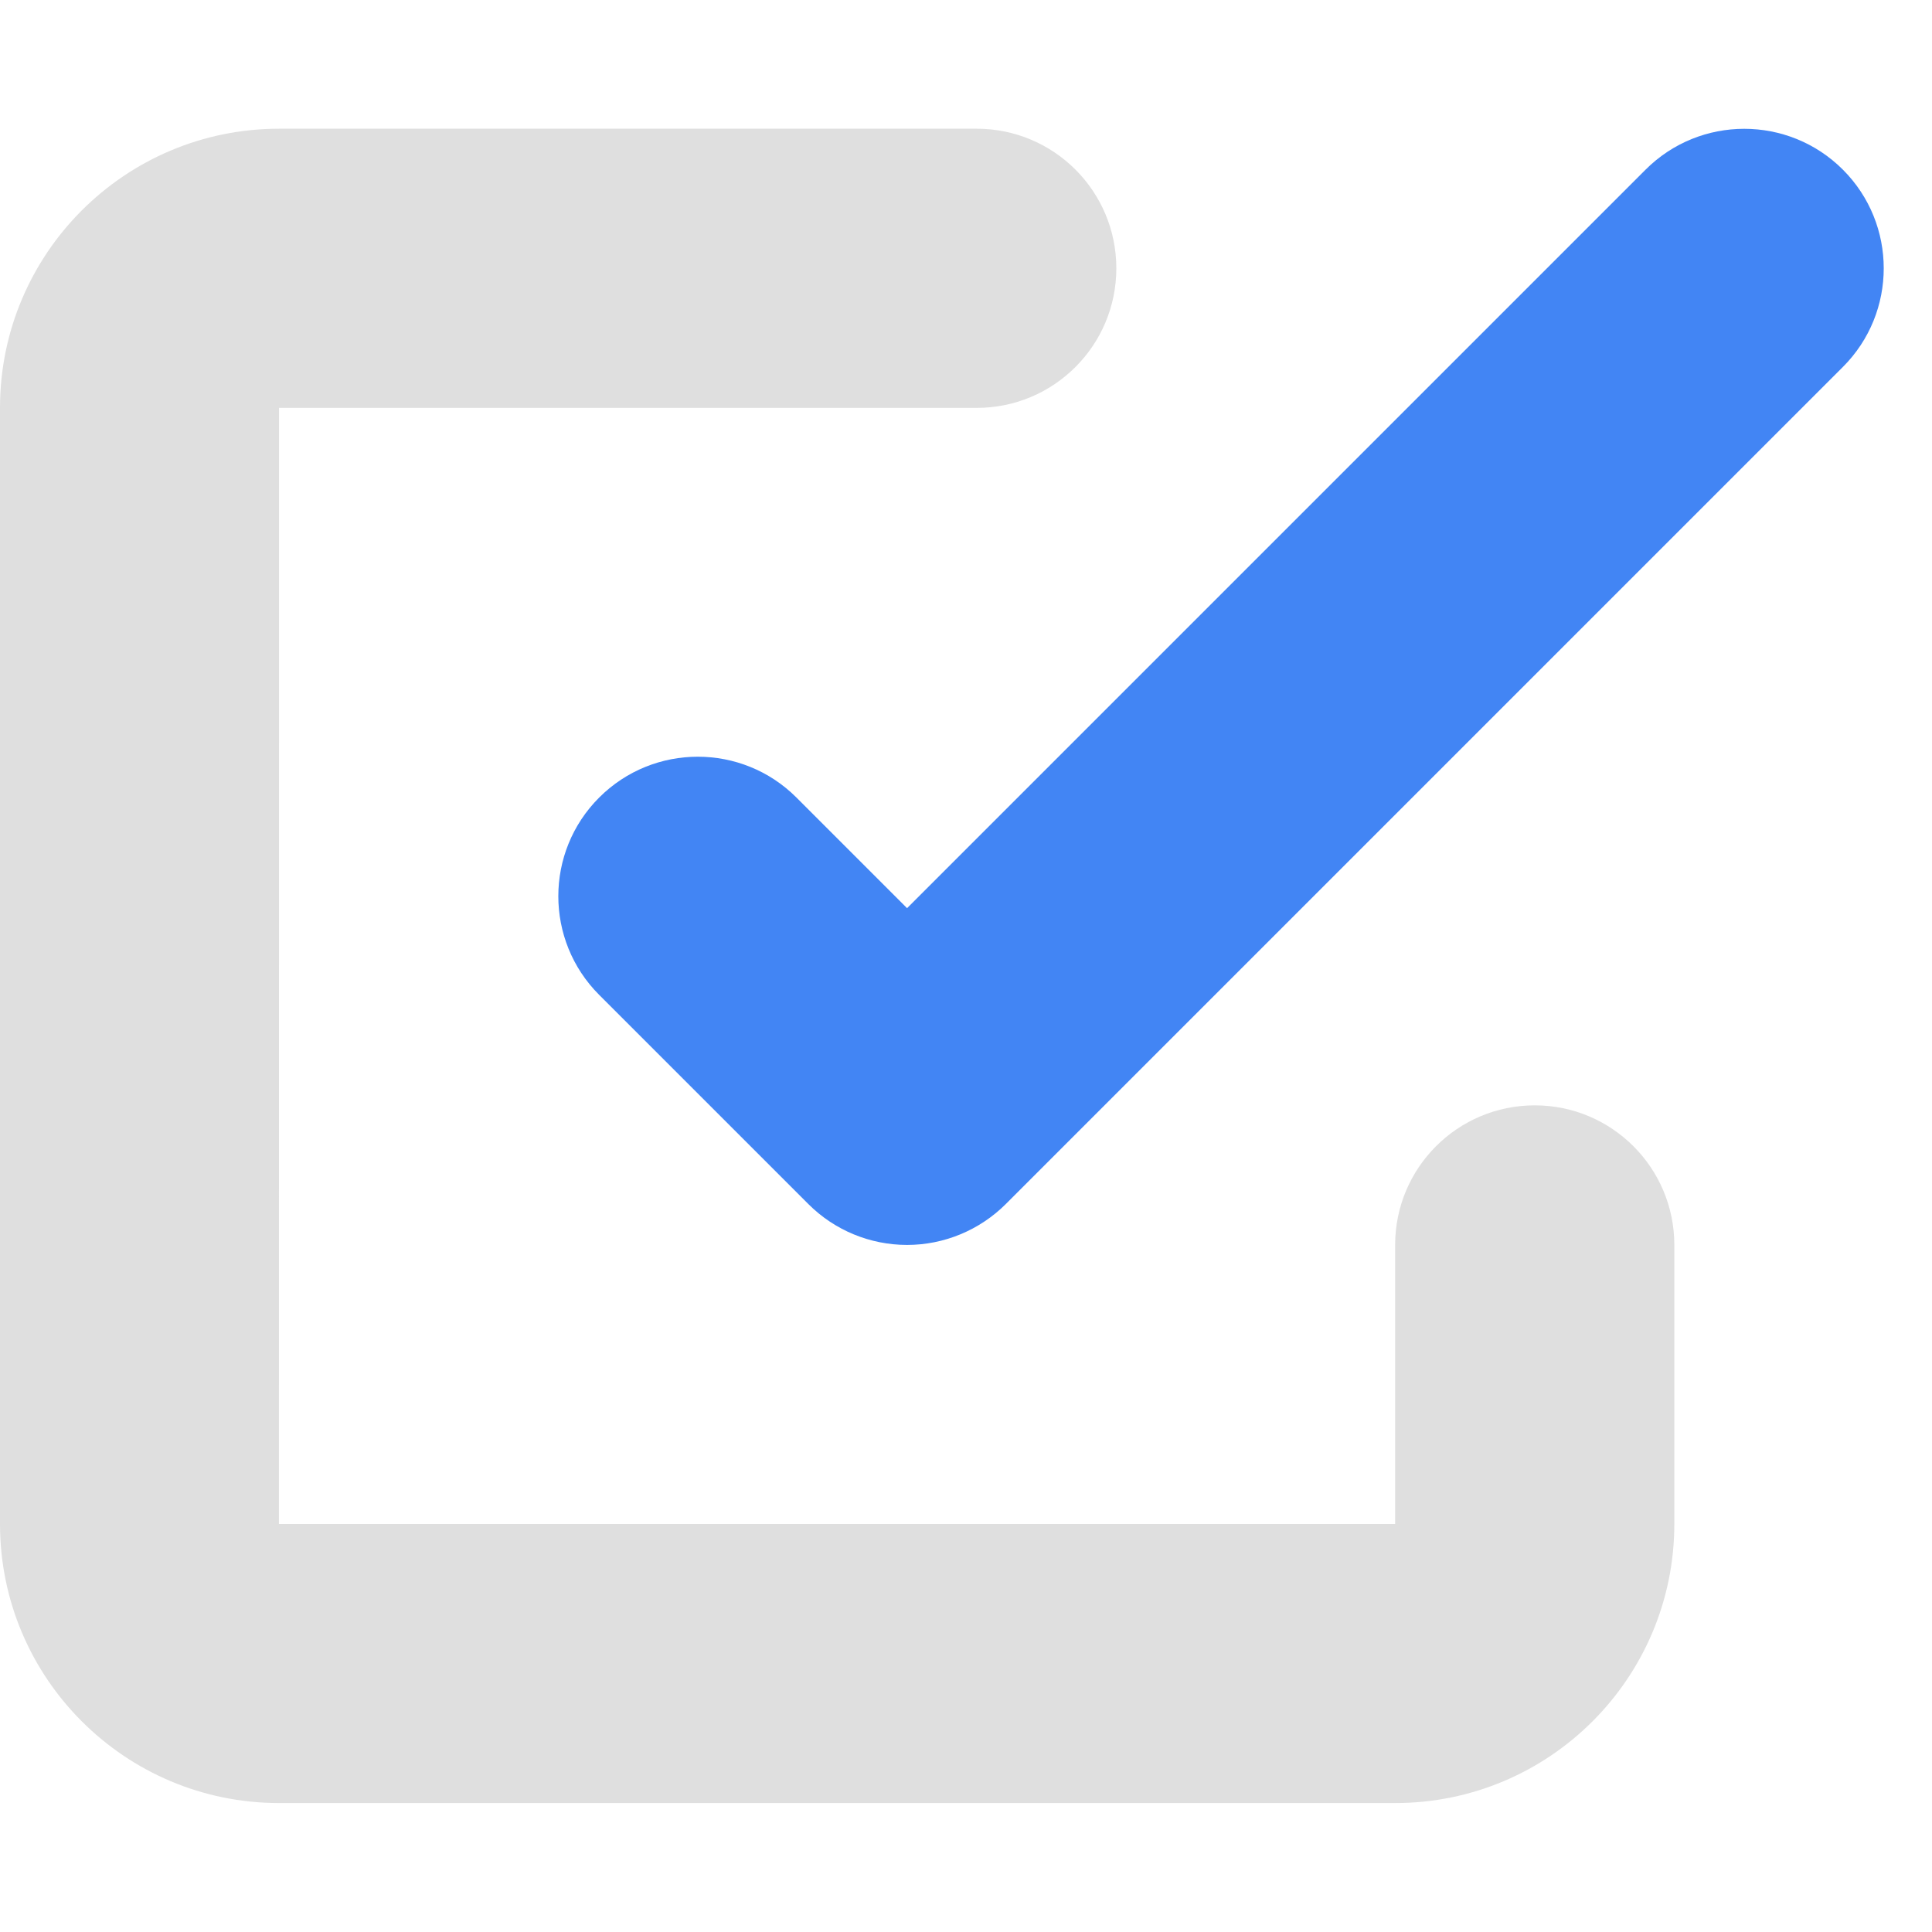 <?xml version="1.0" encoding="UTF-8" standalone="no"?>
<svg
   width="16"
   height="16"
   version="1.1"
   id="svg9"
   sodipodi:docname="google-tasks-indicator-light-starred.svg"
   xml:space="preserve"
   inkscape:version="1.2.1 (9c6d41e410, 2022-07-14)"
   xmlns:inkscape="http://www.inkscape.org/namespaces/inkscape"
   xmlns:sodipodi="http://sodipodi.sourceforge.net/DTD/sodipodi-0.dtd"
   xmlns="http://www.w3.org/2000/svg"
   xmlns:svg="http://www.w3.org/2000/svg"><sodipodi:namedview
     id="namedview11"
     pagecolor="#ffffff"
     bordercolor="#000000"
     borderopacity="0.25"
     inkscape:showpageshadow="2"
     inkscape:pageopacity="0.0"
     inkscape:pagecheckerboard="0"
     inkscape:deskcolor="#d1d1d1"
     showgrid="false"
     inkscape:zoom="16.453125"
     inkscape:cx="-1.2155745"
     inkscape:cy="9.8157645"
     inkscape:current-layer="svg9" /><defs
     id="defs3"><style
       id="current-color-scheme"
       type="text/css">
   .ColorScheme-Text { color:#dfdfdf; } .ColorScheme-Highlight { color:#4285f4; }
  </style><style
       id="current-color-scheme-6"
       type="text/css">
   .ColorScheme-Text { color:#dfdfdf; } .ColorScheme-Highlight { color:#4285f4; }
  </style></defs><g
     id="g652"
     transform="translate(41.897,-0.57)"><path
       style="fill:#4285f4;fill-opacity:1;stroke-width:1.156"
       d="m -26.635,1.975 c -0.451,-0.451 -1.183,-0.451 -1.634,0 l -6.116,6.116 -0.916,-0.916 c -0.451,-0.451 -1.183,-0.451 -1.634,0 -0.451,0.451 -0.451,1.183 0,1.634 l 1.733,1.733 c 0.217,0.217 0.511,0.338 0.817,0.338 0.306,0 0.6,-0.122 0.817,-0.338 L -26.635,3.609 c 0.451,-0.451 0.451,-1.183 0,-1.634 z"
       id="path303" /><path
       style="fill:#dfdfdf;fill-opacity:1;stroke-width:1.156"
       d="m -39.586,3.948 h 5.778 c 0.638,0 1.156,-0.517 1.156,-1.156 0,-0.638 -0.517,-1.156 -1.156,-1.156 h -5.778 c -1.276,0 -2.311,1.035 -2.311,2.311 v 9.244 c 0,1.276 1.035,2.311 2.311,2.311 h 9.244 c 1.276,0 2.311,-1.035 2.311,-2.311 v -2.311 c 0,-0.638 -0.517,-1.156 -1.156,-1.156 -0.638,0 -1.156,0.517 -1.156,1.156 v 2.311 h -9.244 z"
       id="path2678" /></g></svg>
